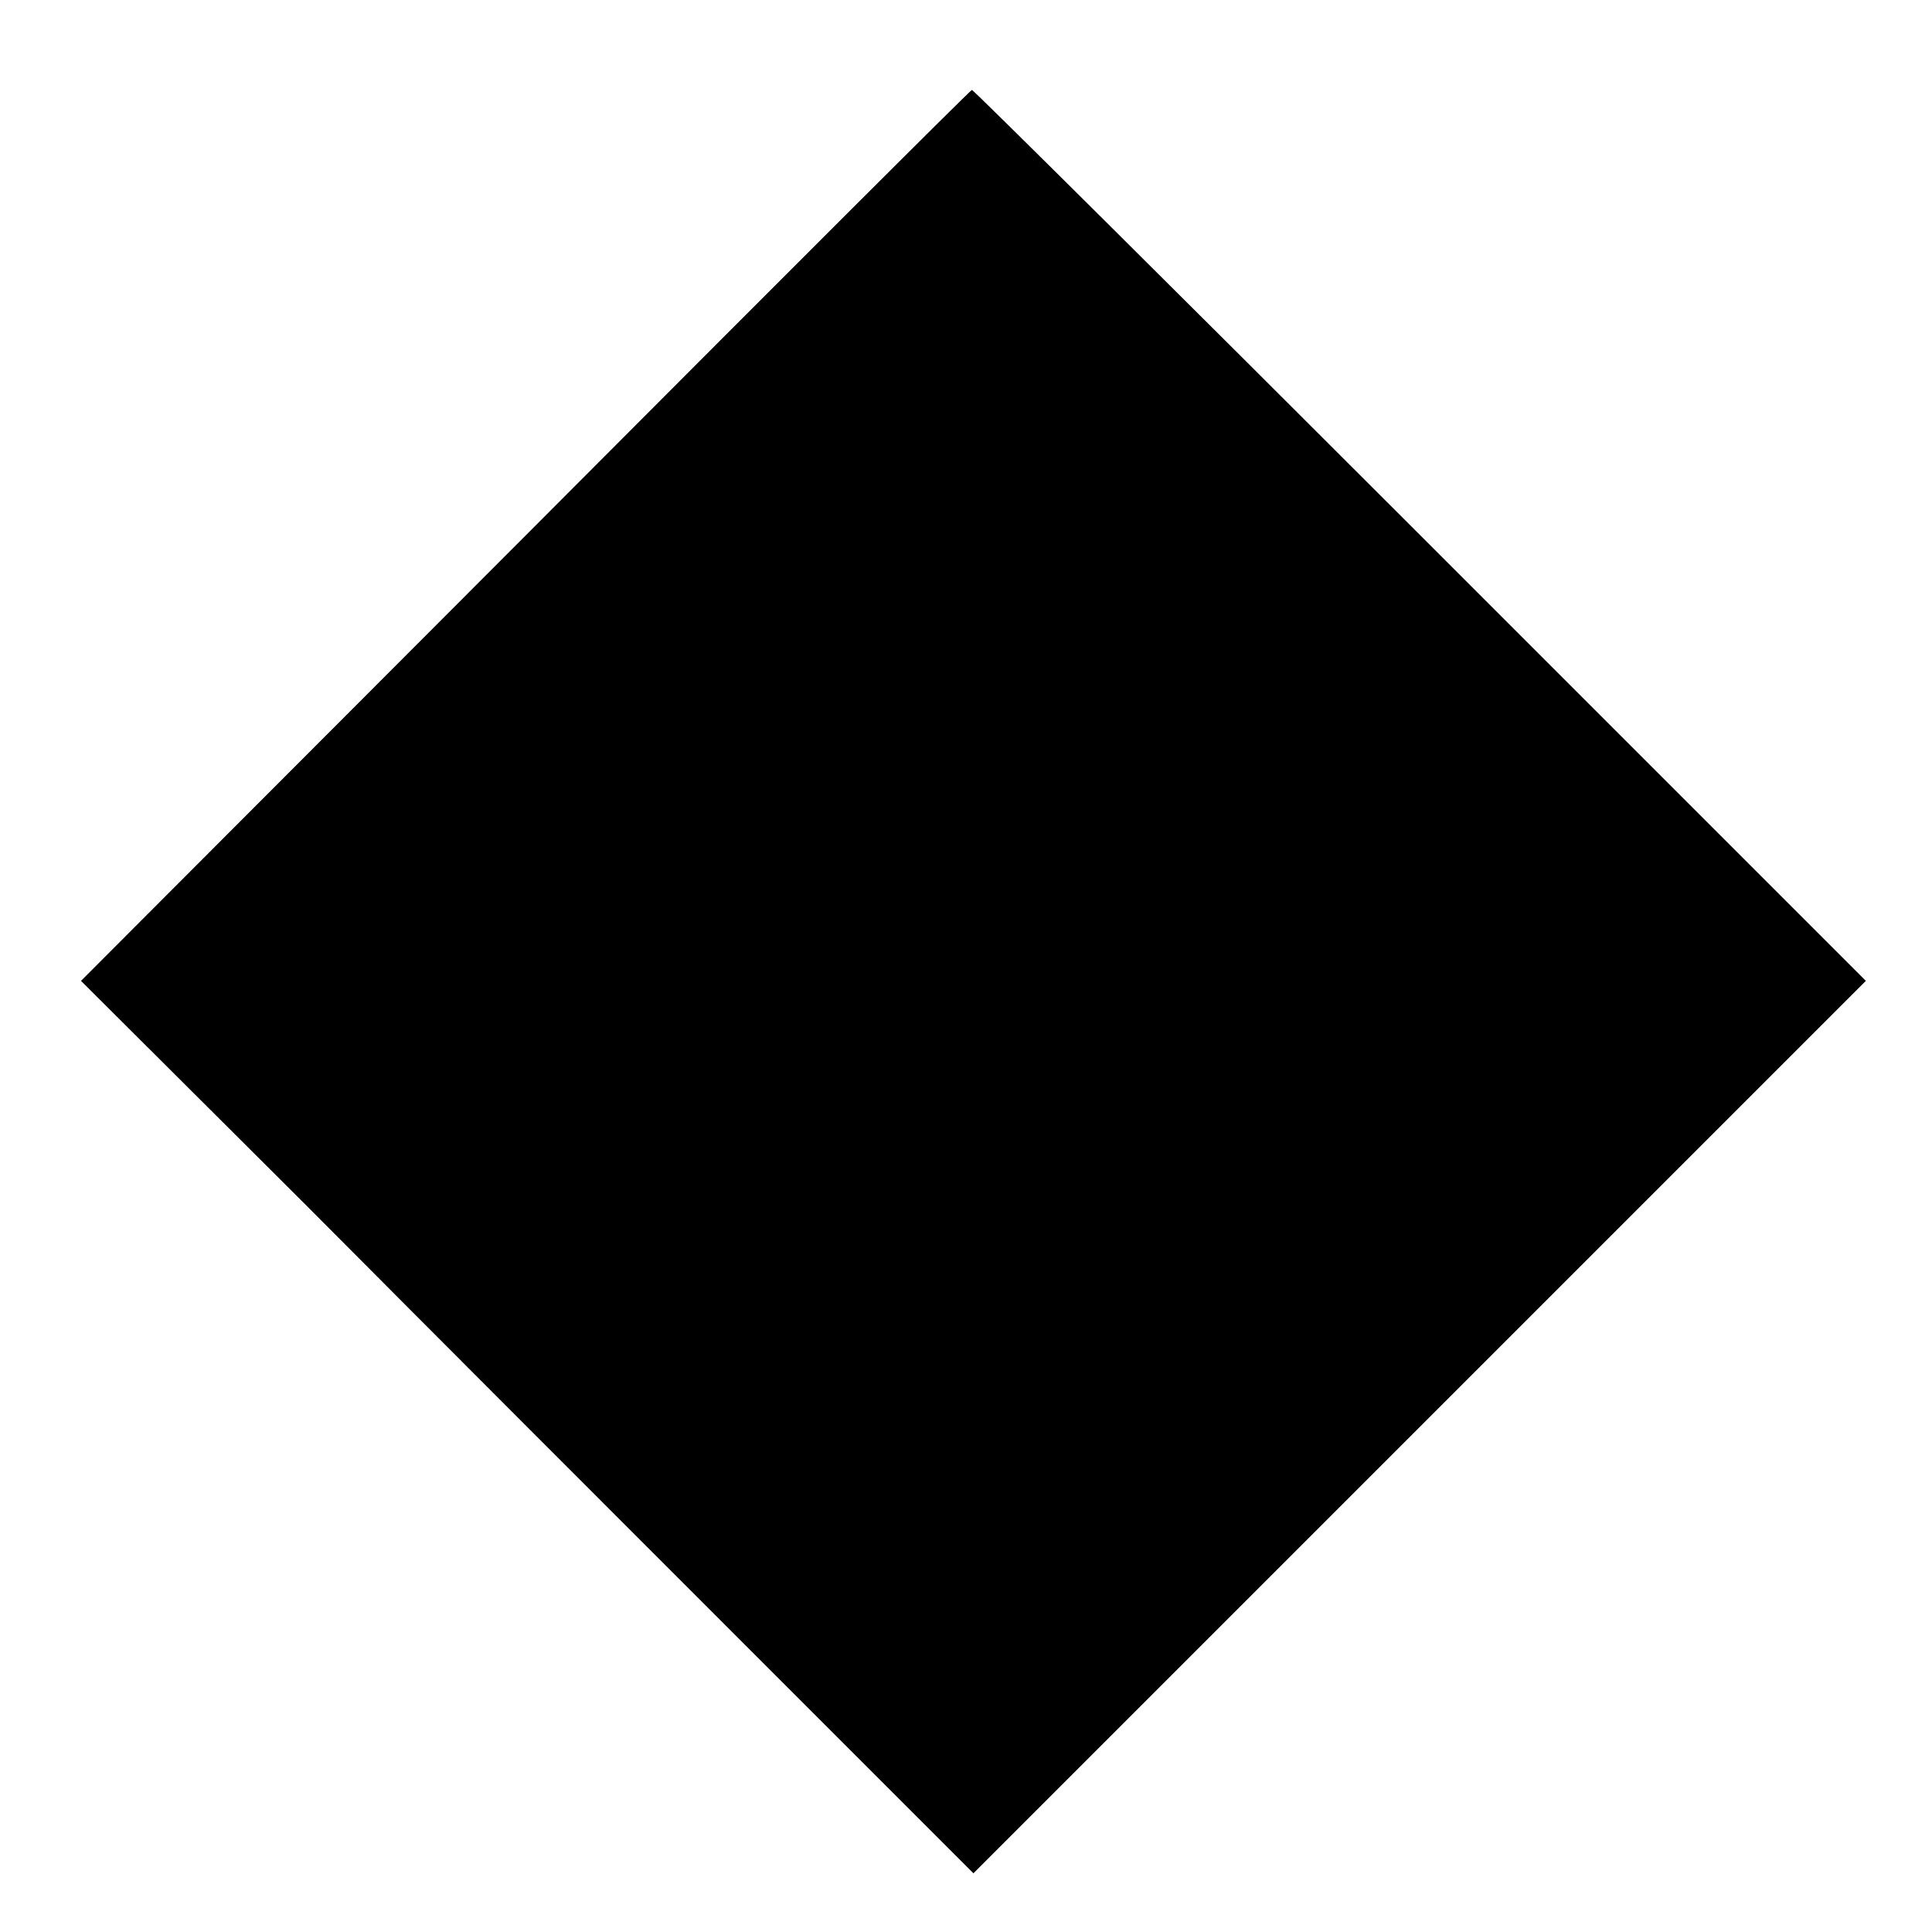 <?xml version="1.0" standalone="no"?>
<!DOCTYPE svg PUBLIC "-//W3C//DTD SVG 20010904//EN"
 "http://www.w3.org/TR/2001/REC-SVG-20010904/DTD/svg10.dtd">
<svg version="1.0" xmlns="http://www.w3.org/2000/svg"
 width="260pt" height="260pt" viewBox="0 0 260 260"
 preserveAspectRatio="xMidYMid meet">
<g transform="translate(0,260) scale(0.1,-0.1)"
fill="#000000" stroke="none">
<path d="M707 1879 l-598 -599 303 -302 c166 -167 436 -437 600 -601 l298
-298 600 600 601 601 -600 600 c-330 330 -602 600 -603 599 -2 0 -272 -270
-601 -600z"/>
</g>
</svg>
